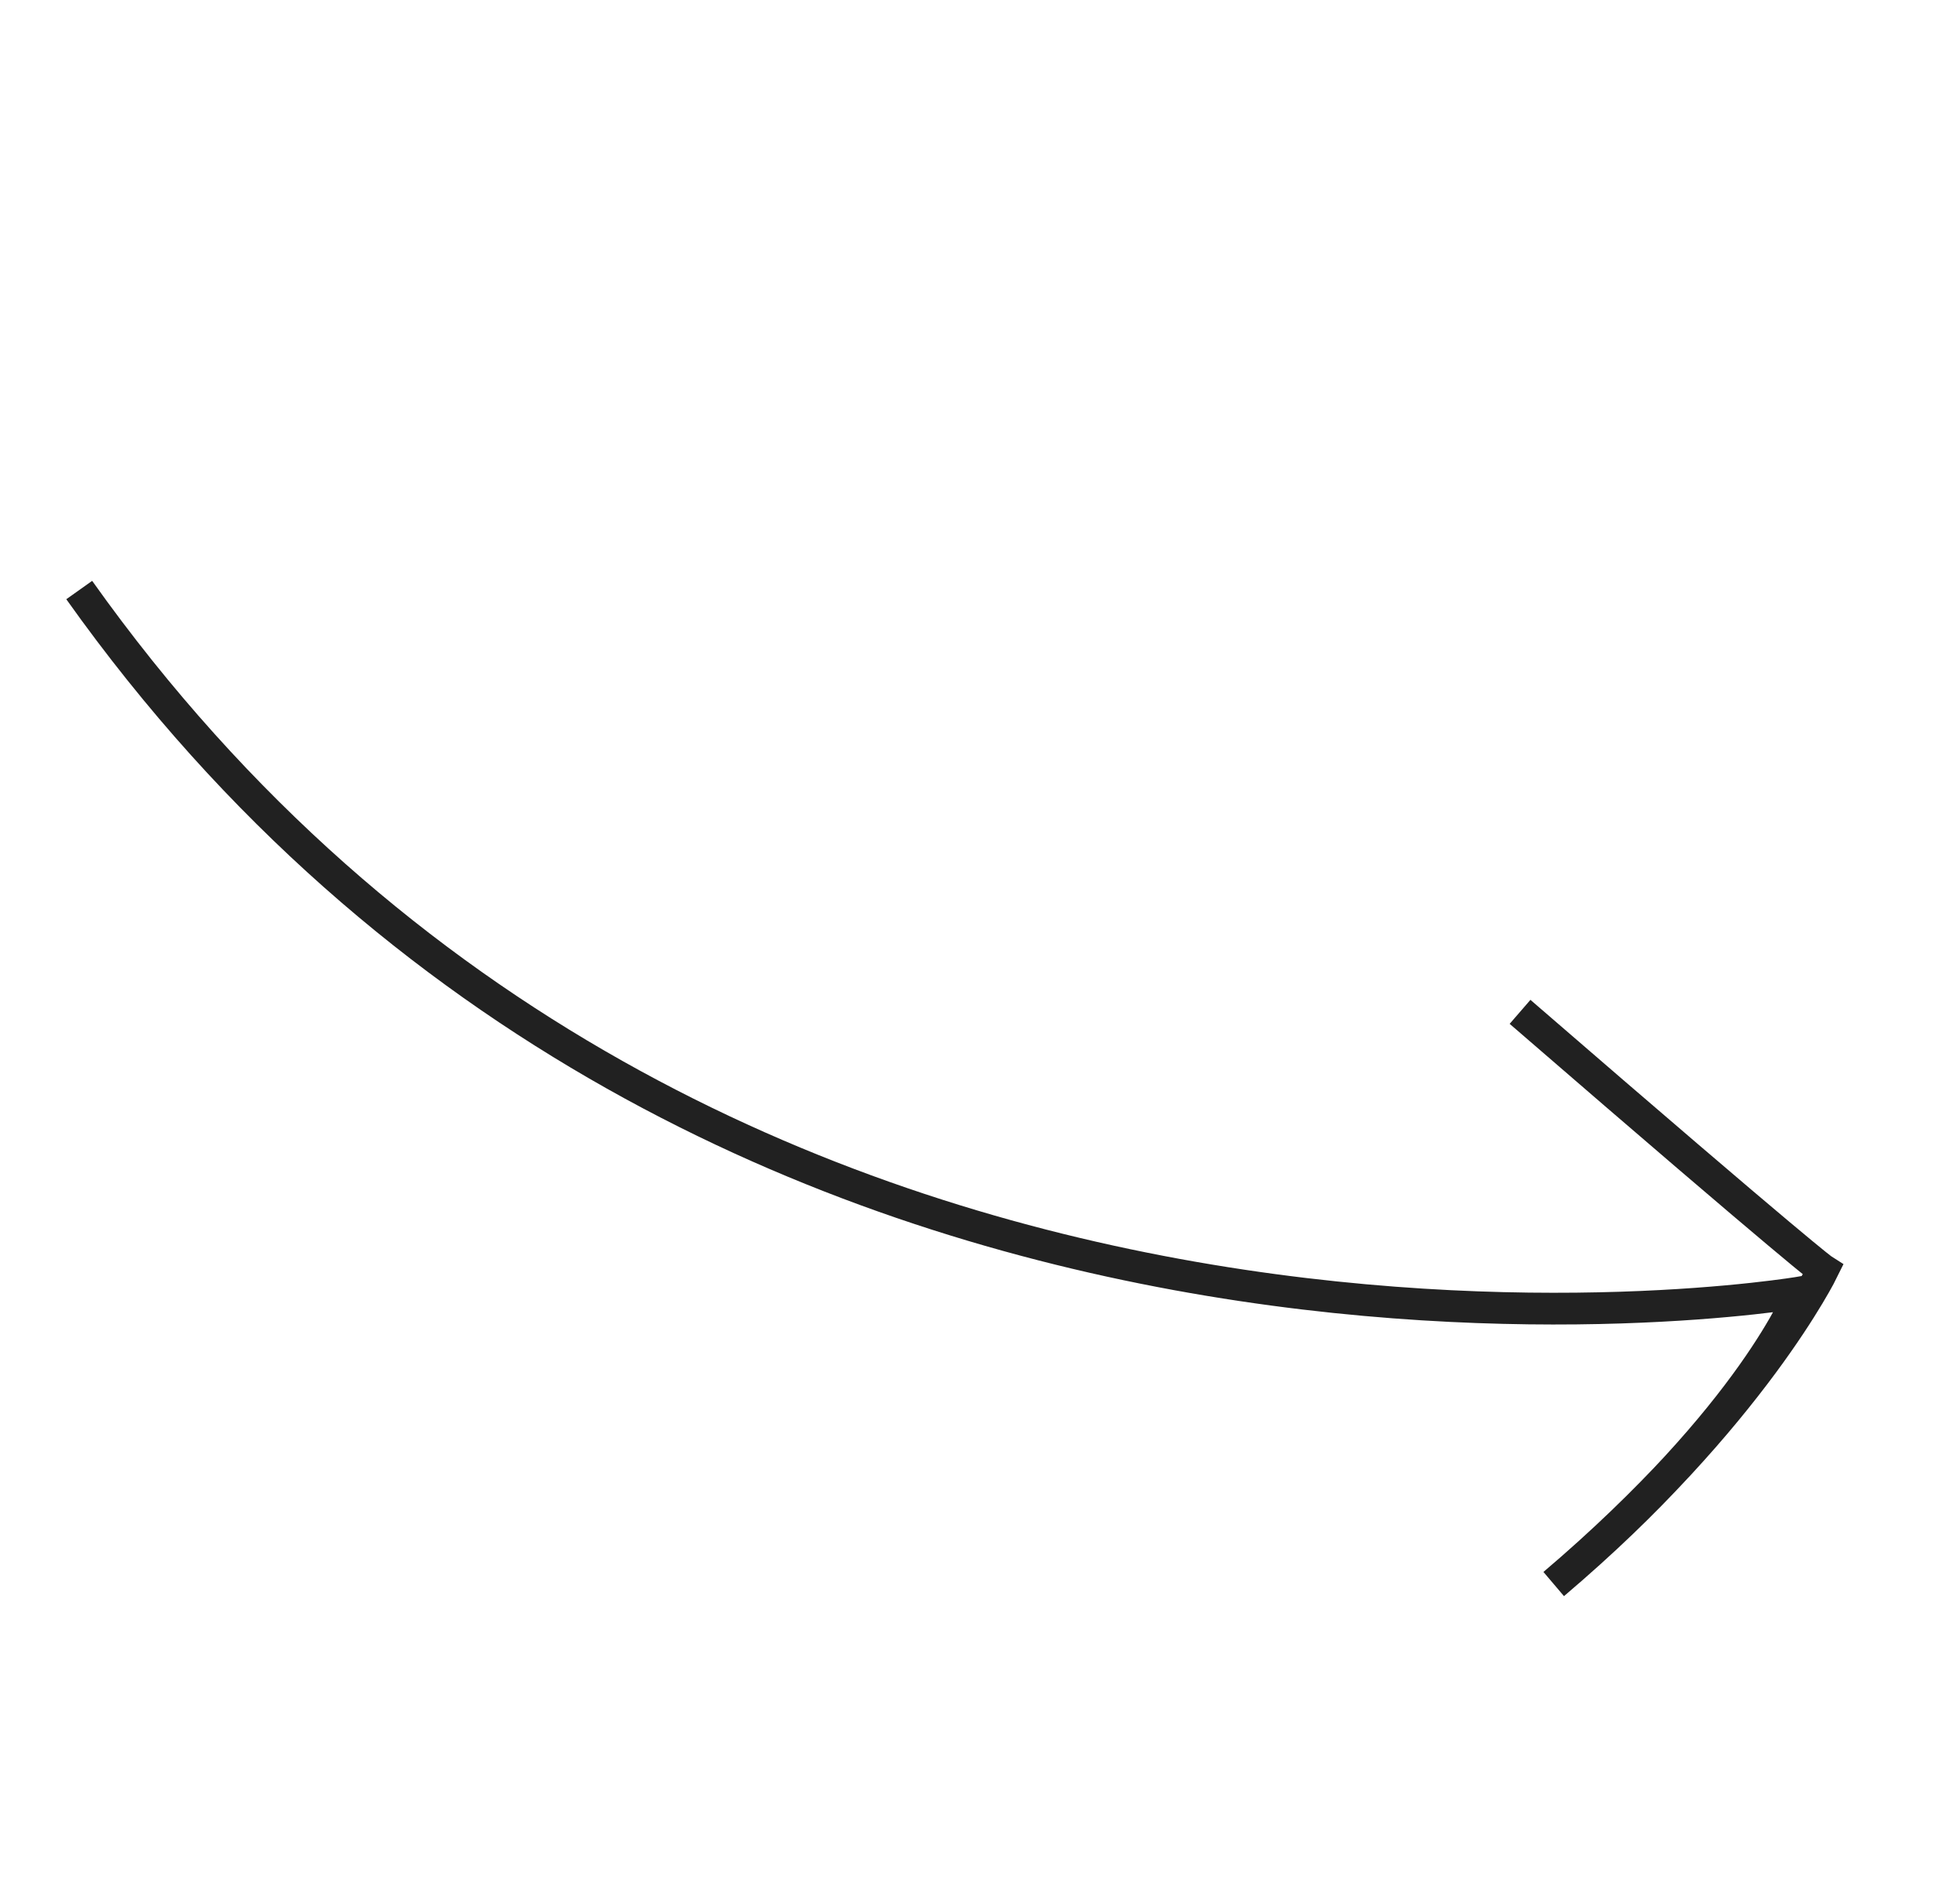 <?xml version="1.0" encoding="UTF-8"?>
<svg viewBox="0 0 61 60" version="1.1" xmlns="http://www.w3.org/2000/svg" xmlns:xlink="http://www.w3.org/1999/xlink">
    <title>Scribble</title>
    <g id="Scribble--Page-1" stroke="none" stroke-width="1" fill="none" fill-rule="evenodd">
        <g id="Scribble--Blue" transform="translate(-105, -133)" fill-rule="nonzero" stroke="#212121">
            <g id="Scribble--Scribble" transform="translate(135, 162.5) scale(-1, 1) rotate(-45) translate(-135, -162.5) translate(107, 150)">
                <path d="M0,1.298 C33.878,-4.436 54,24 54,24 C54,24 55.672,20.238 55,12 C55.666,20.166 54,25 54,25 C54,25 53.358,24.856 41.5,24" id="Scribble--Path" transform="translate(27.58, 12.767) scale(-1, -1) translate(-27.58, -12.767) "></path>
            </g>
        </g>
    </g>
</svg>